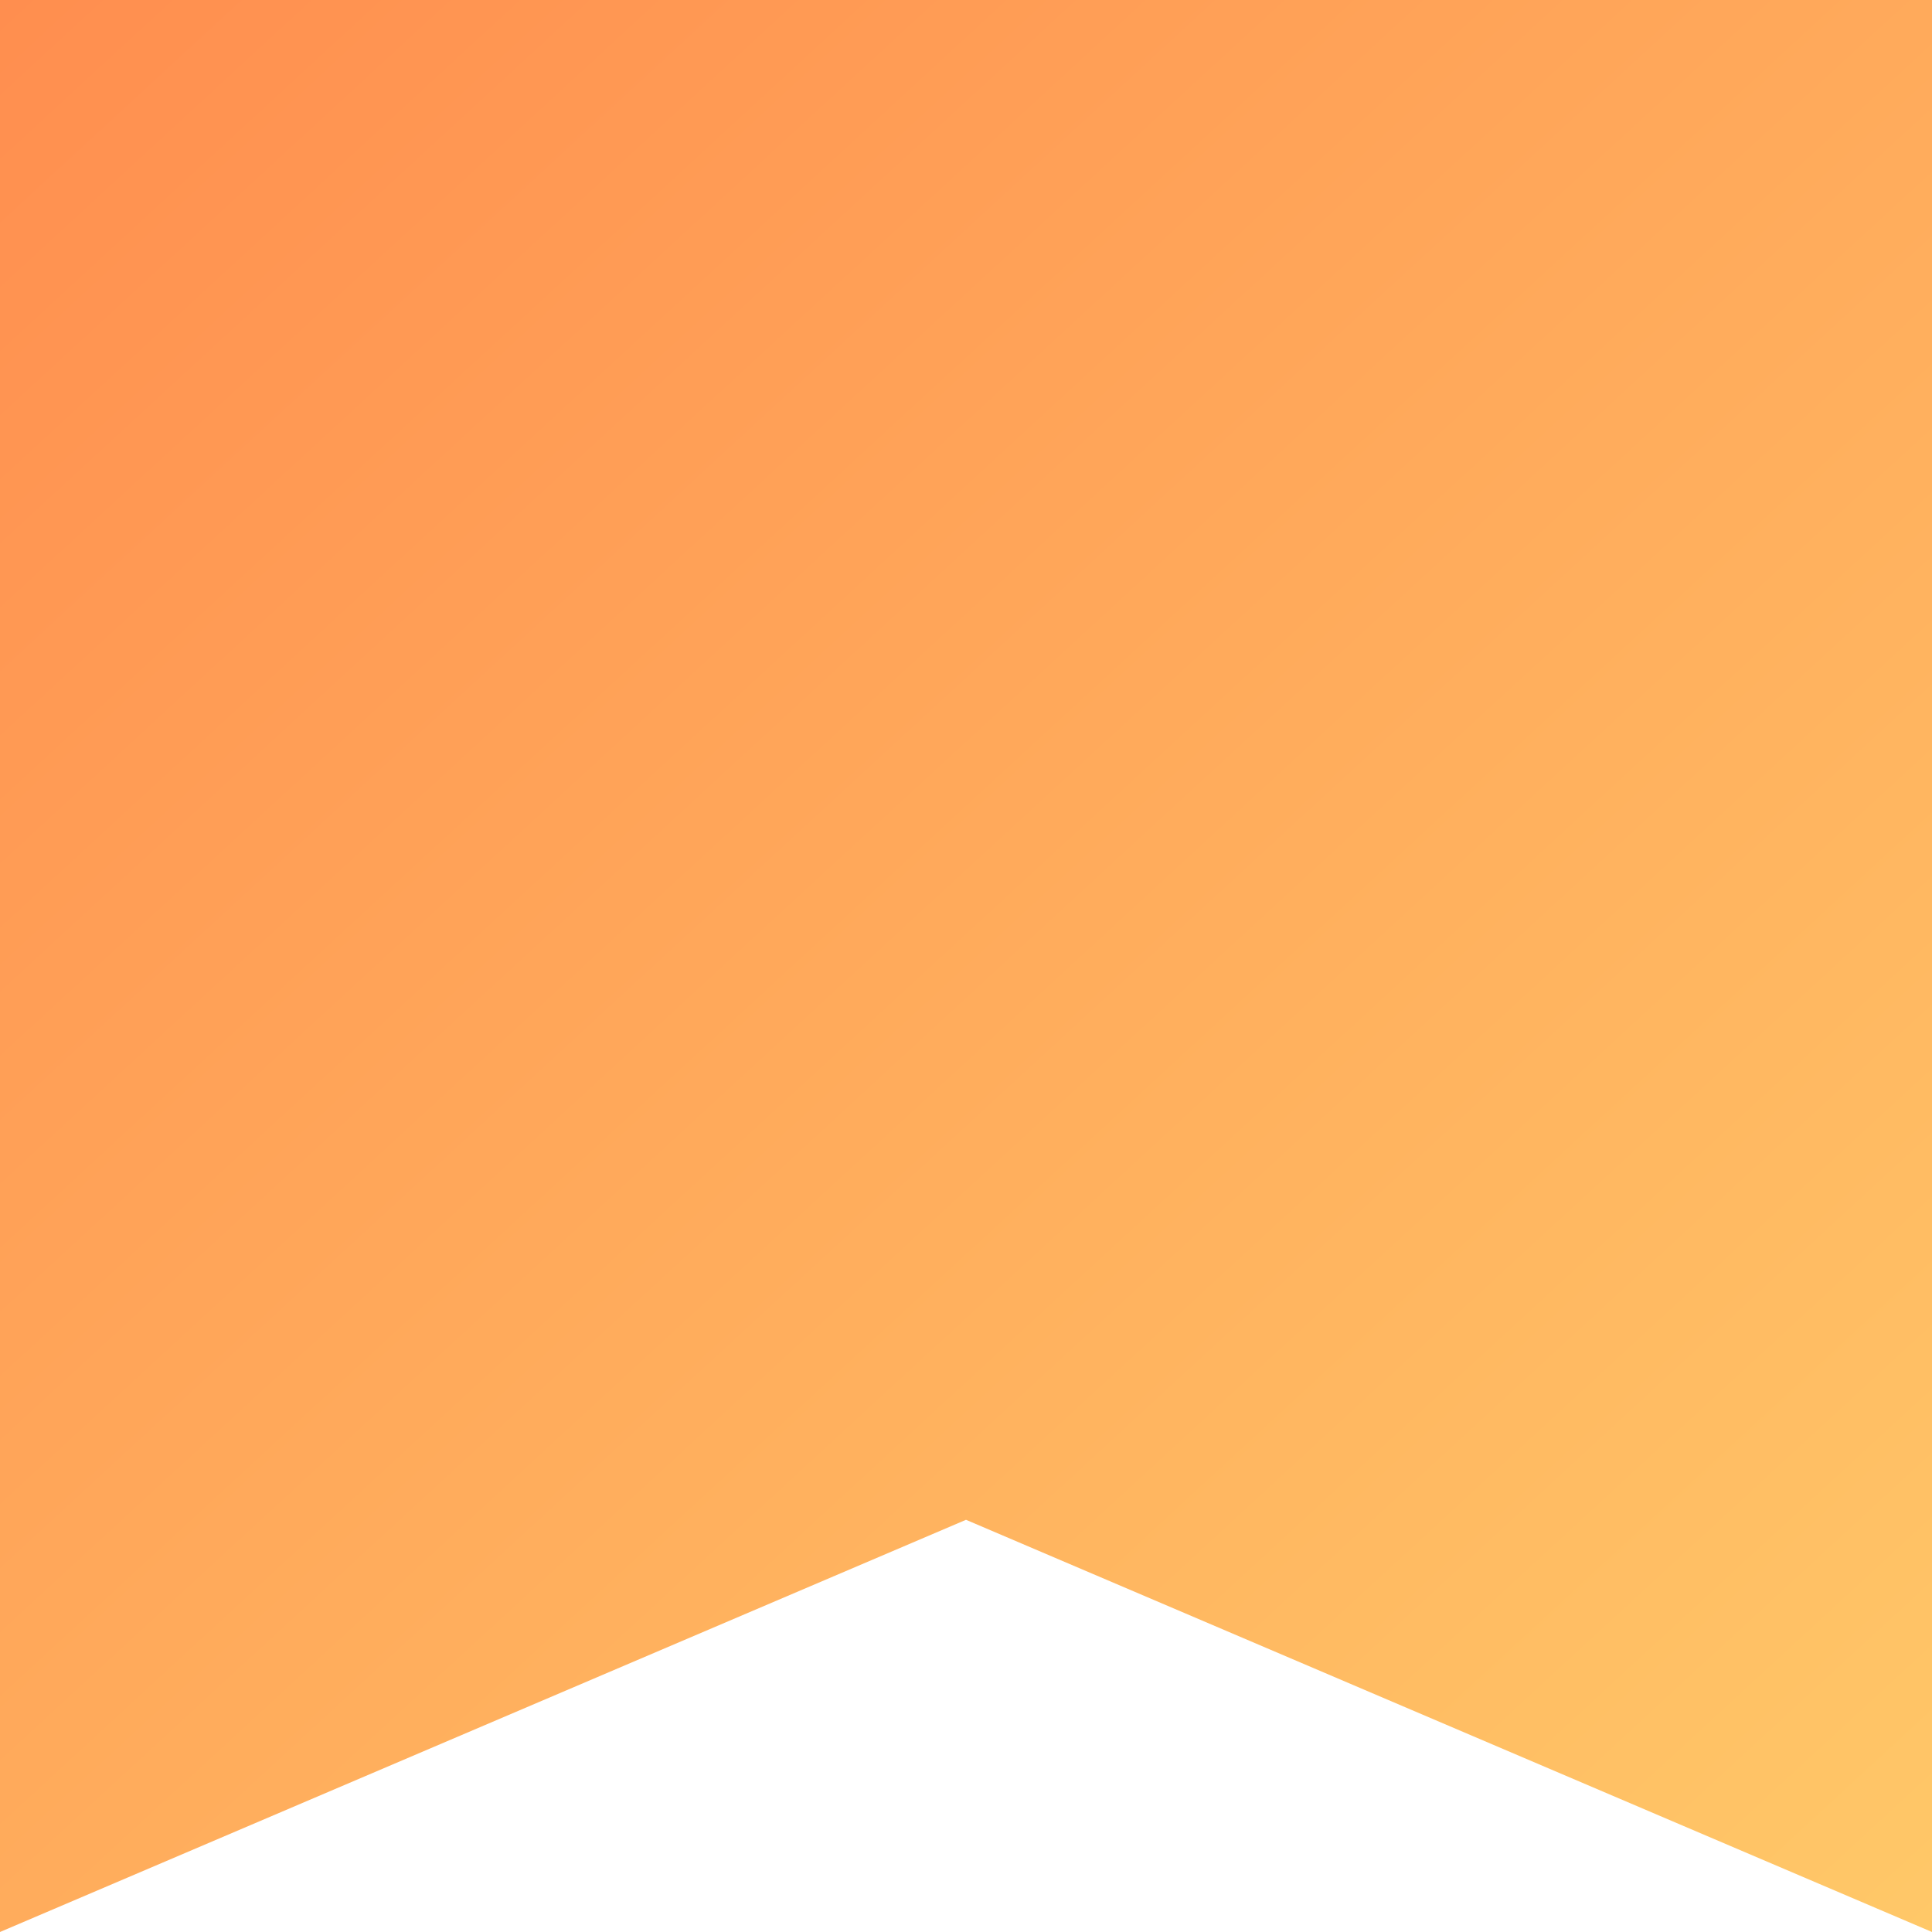 <svg width="20" height="20" viewBox="0 0 20 20" fill="none" xmlns="http://www.w3.org/2000/svg">
<path d="M20 0L20 20L10 15.733L-8.76909e-07 20L0 -8.71554e-07L20 0Z" fill="url(#paint0_linear)"/>
<defs>
<linearGradient id="paint0_linear" x1="-1.84913e-06" y1="-3.12761e-07" x2="19.152" y2="20.781" gradientUnits="userSpaceOnUse">
<stop stop-color="#FF8E4F"/>
<stop offset="1" stop-color="#FFC868"/>
</linearGradient>
</defs>
</svg>
